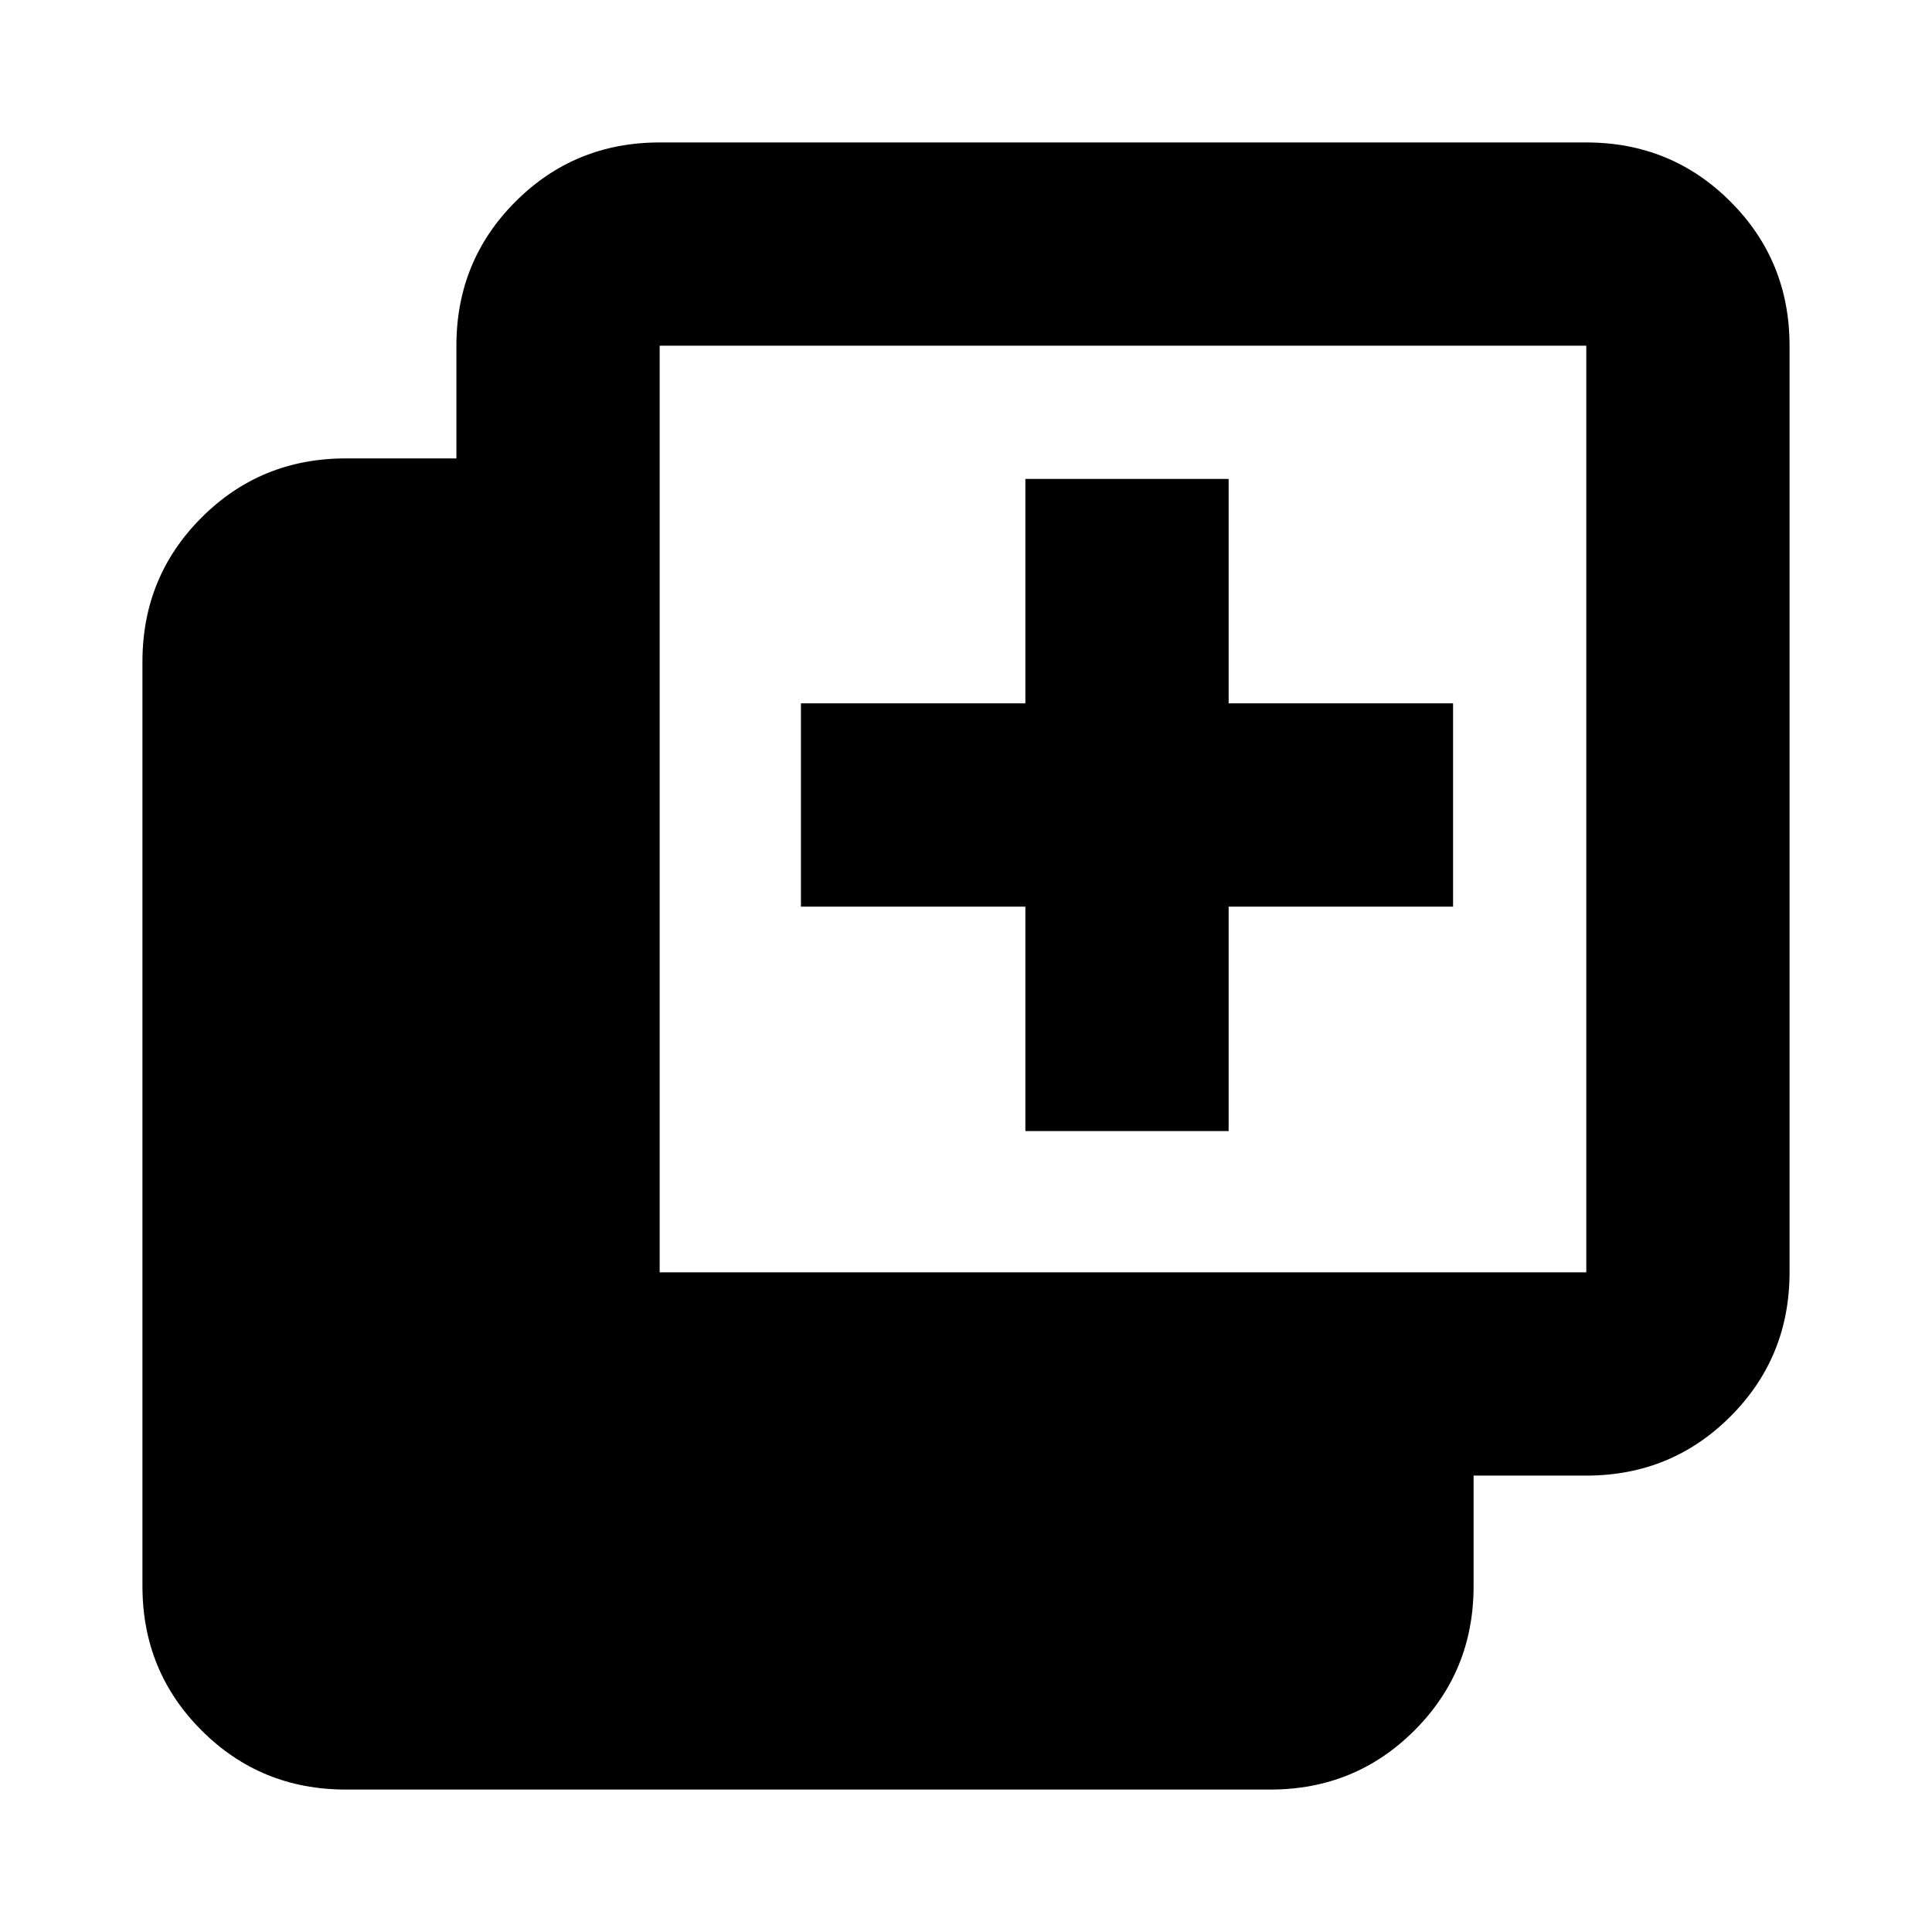 <svg xmlns="http://www.w3.org/2000/svg" height="24" viewBox="0 -960 960 960" width="24"><path d="M509.499-397.978v-111.521H397.978v-101.002h111.521v-111.521h101.002v111.521h111.521v101.002H610.501v111.521H509.499ZM171.783-70.782q-42.242 0-71.622-29.379-29.38-29.38-29.38-71.622v-459.434q0-42.242 29.38-71.622 29.38-29.379 71.622-29.379h54.999v-55.999q0-42.242 29.379-71.622 29.38-29.379 71.622-29.379h460.434q42.242 0 71.622 29.379 29.379 29.38 29.379 71.622v460.434q0 42.242-29.379 71.622-29.38 29.379-71.622 29.379h-55.999v54.999q0 42.242-29.379 71.622-29.38 29.38-71.622 29.38H171.783Zm156-257.001h460.434v-460.434H327.783v460.434Z"/></svg>
